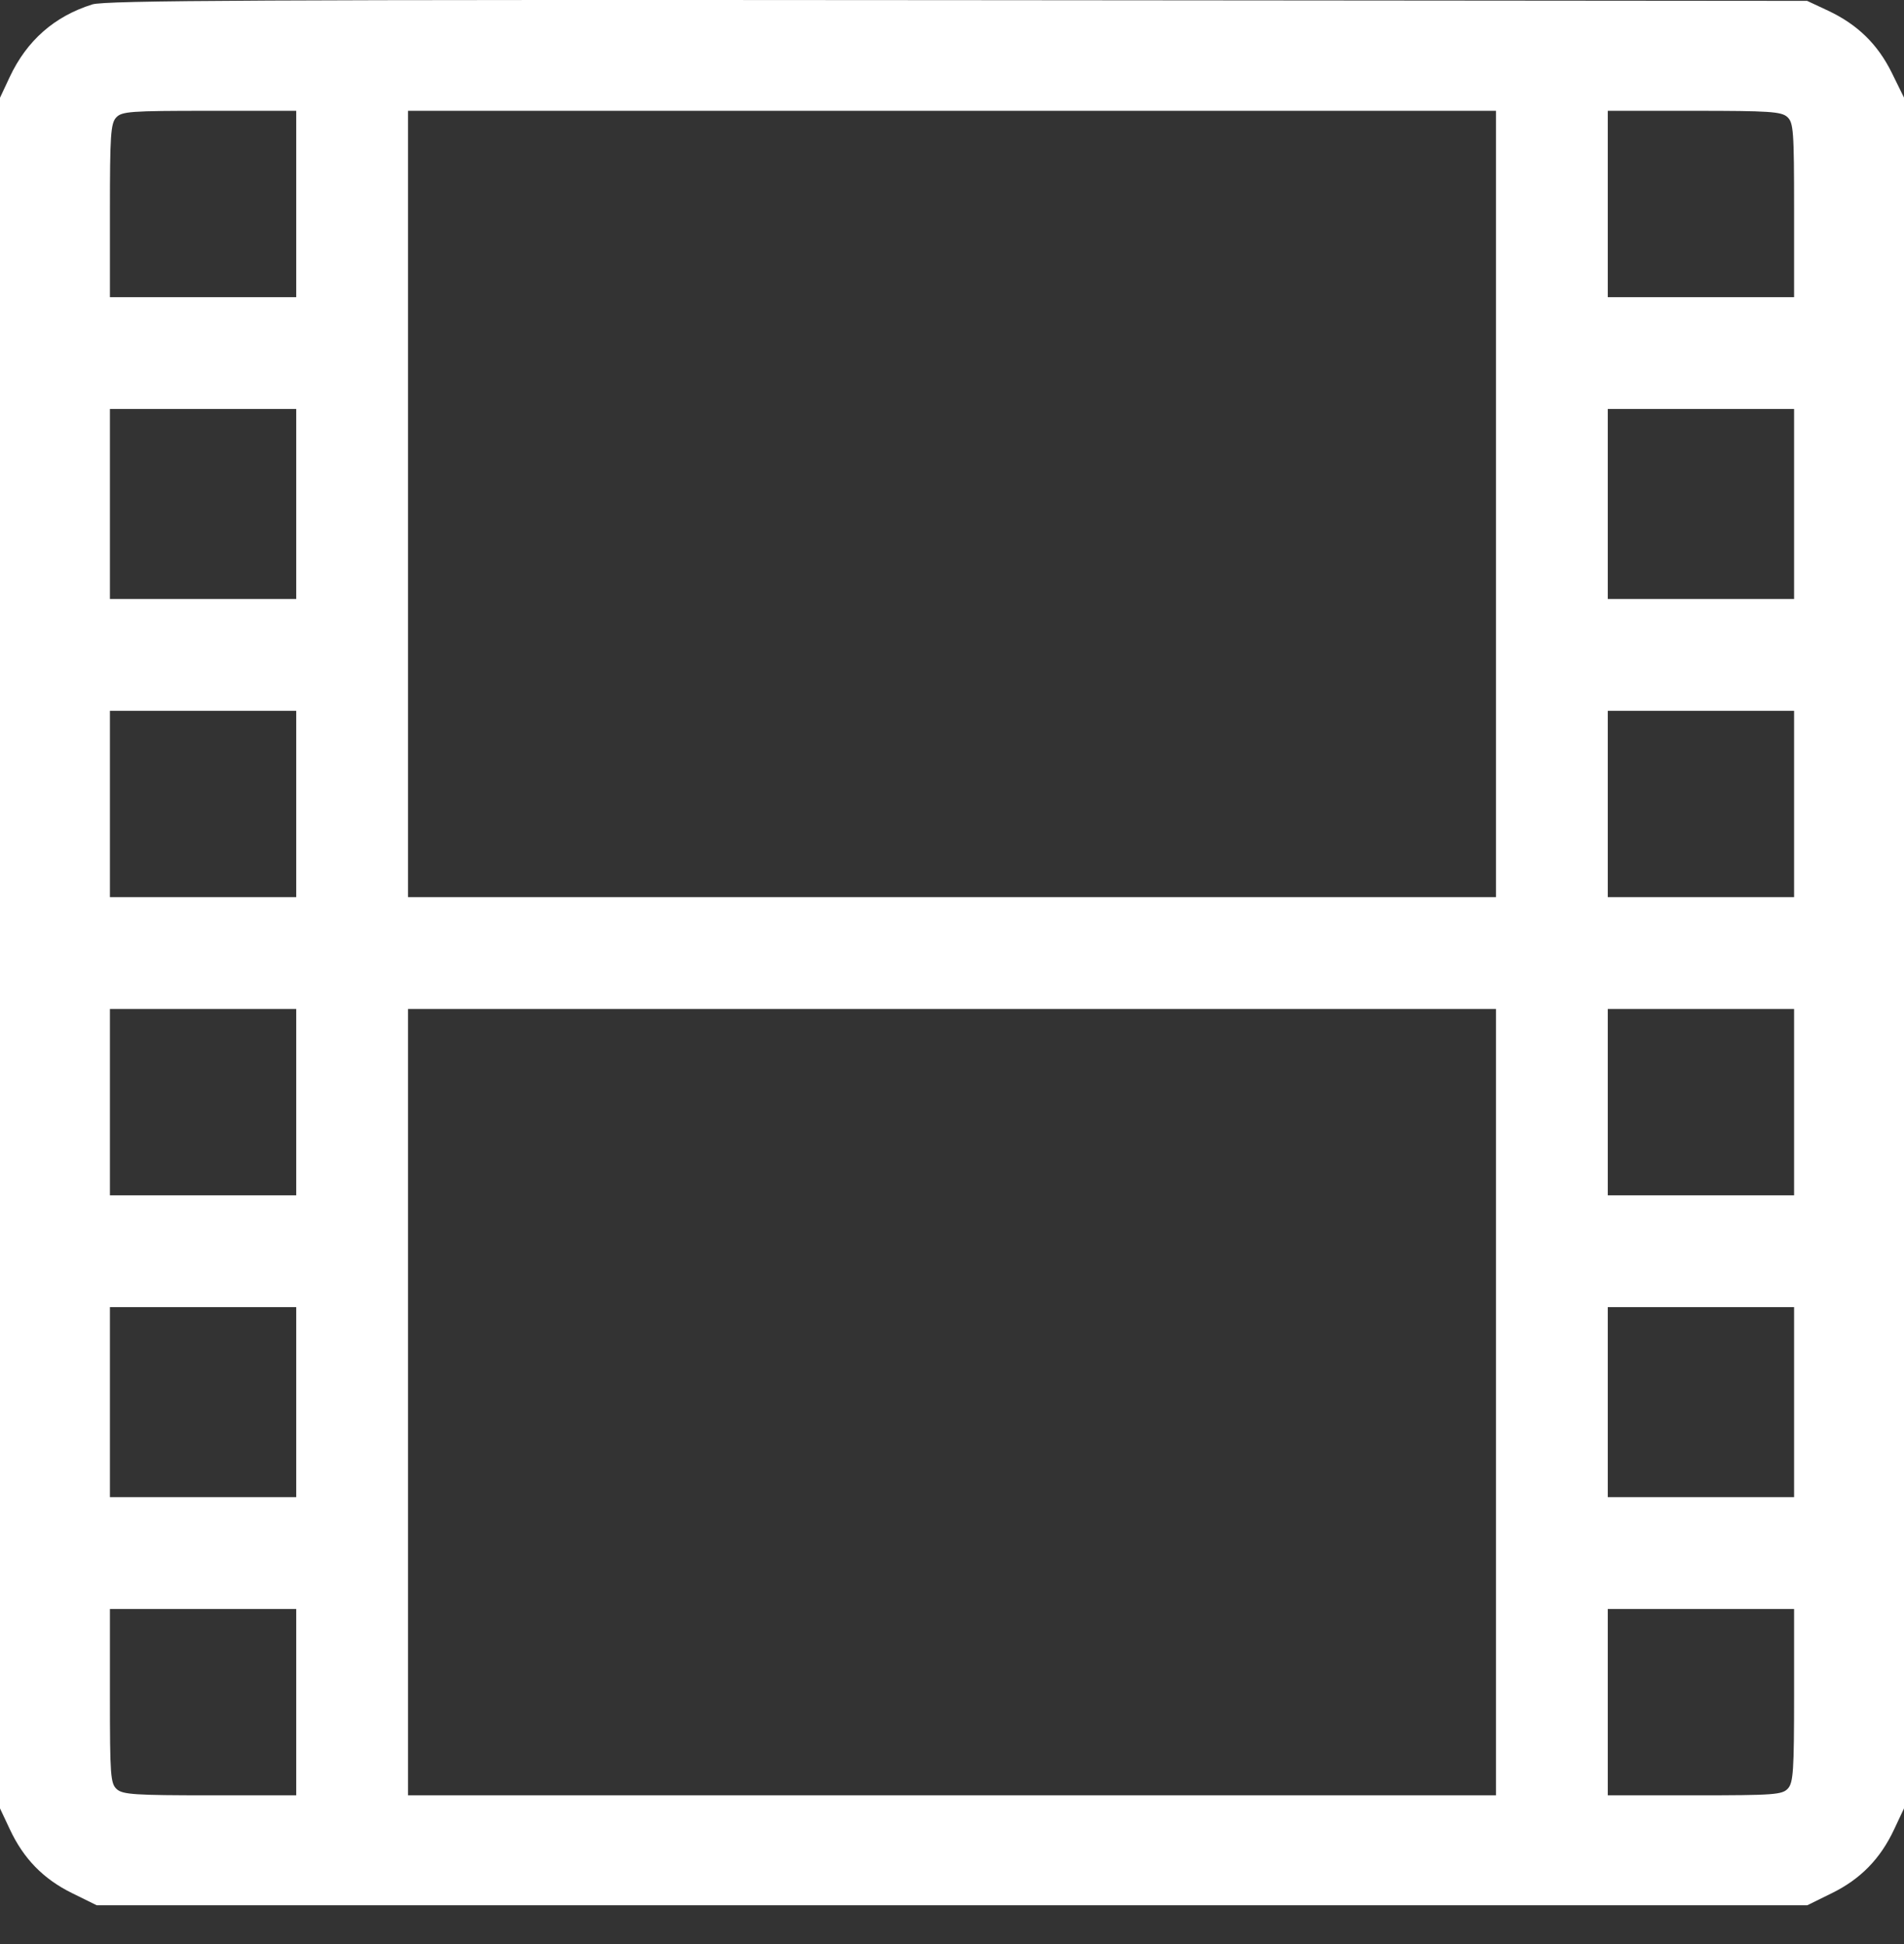 <svg width="48" height="49" viewBox="0 0 48 49" fill="none" xmlns="http://www.w3.org/2000/svg">
<rect x="0" y="0" width="48" height="49" fill="#333333" stroke="none"/>
<path fill-rule="evenodd" clip-rule="evenodd" d="M2.328 0.111C1.371 0.411 0.677 1.021 0.244 1.943L0 2.464V24.022V45.58L0.248 46.108C0.596 46.85 1.092 47.359 1.816 47.716L2.438 48.022H24H45.562L46.184 47.716C46.908 47.359 47.404 46.85 47.752 46.108L48 45.58V24.02V2.46L47.694 1.838C47.337 1.114 46.828 0.618 46.086 0.269L45.558 0.022L24.141 0.004C6.615 -0.01 2.652 0.009 2.328 0.111ZM7.468 5.141V7.49H5.119H2.771V5.313C2.771 3.42 2.791 3.114 2.926 2.965C3.069 2.808 3.27 2.793 5.275 2.793H7.468V5.141ZM37.714 12.703V22.613H24H10.286V12.703V2.793H24H37.714V12.703ZM45.057 2.948C45.214 3.09 45.229 3.292 45.229 5.297V7.49H42.881H40.532V5.141V2.793H42.709C44.602 2.793 44.908 2.813 45.057 2.948ZM7.468 12.703V15.098H5.119H2.771V12.703V10.308H5.119H7.468V12.703ZM45.229 12.703V15.098H42.881H40.532V12.703V10.308H42.881H45.229V12.703ZM7.468 20.265V22.613H5.119H2.771V20.265V17.916H5.119H7.468V20.265ZM45.229 20.265V22.613H42.881H40.532V20.265V17.916H42.881H45.229V20.265ZM7.468 27.779V30.128H5.119H2.771V27.779V25.431H5.119H7.468V27.779ZM37.714 35.341V45.251H24H10.286V35.341V25.431H24H37.714V35.341ZM45.229 27.779V30.128H42.881H40.532V27.779V25.431H42.881H45.229V27.779ZM7.468 35.341V37.736H5.119H2.771V35.341V32.946H5.119H7.468V35.341ZM45.229 35.341V37.736H42.881H40.532V35.341V32.946H42.881H45.229V35.341ZM7.468 42.903V45.251H5.291C3.398 45.251 3.092 45.231 2.943 45.095C2.786 44.953 2.771 44.752 2.771 42.747V40.554H5.119H7.468V42.903ZM45.229 42.731C45.229 44.624 45.209 44.93 45.074 45.079C44.931 45.236 44.73 45.251 42.725 45.251H40.532V42.903V40.554H42.881H45.229V42.731Z" fill="white"/>
</svg>
